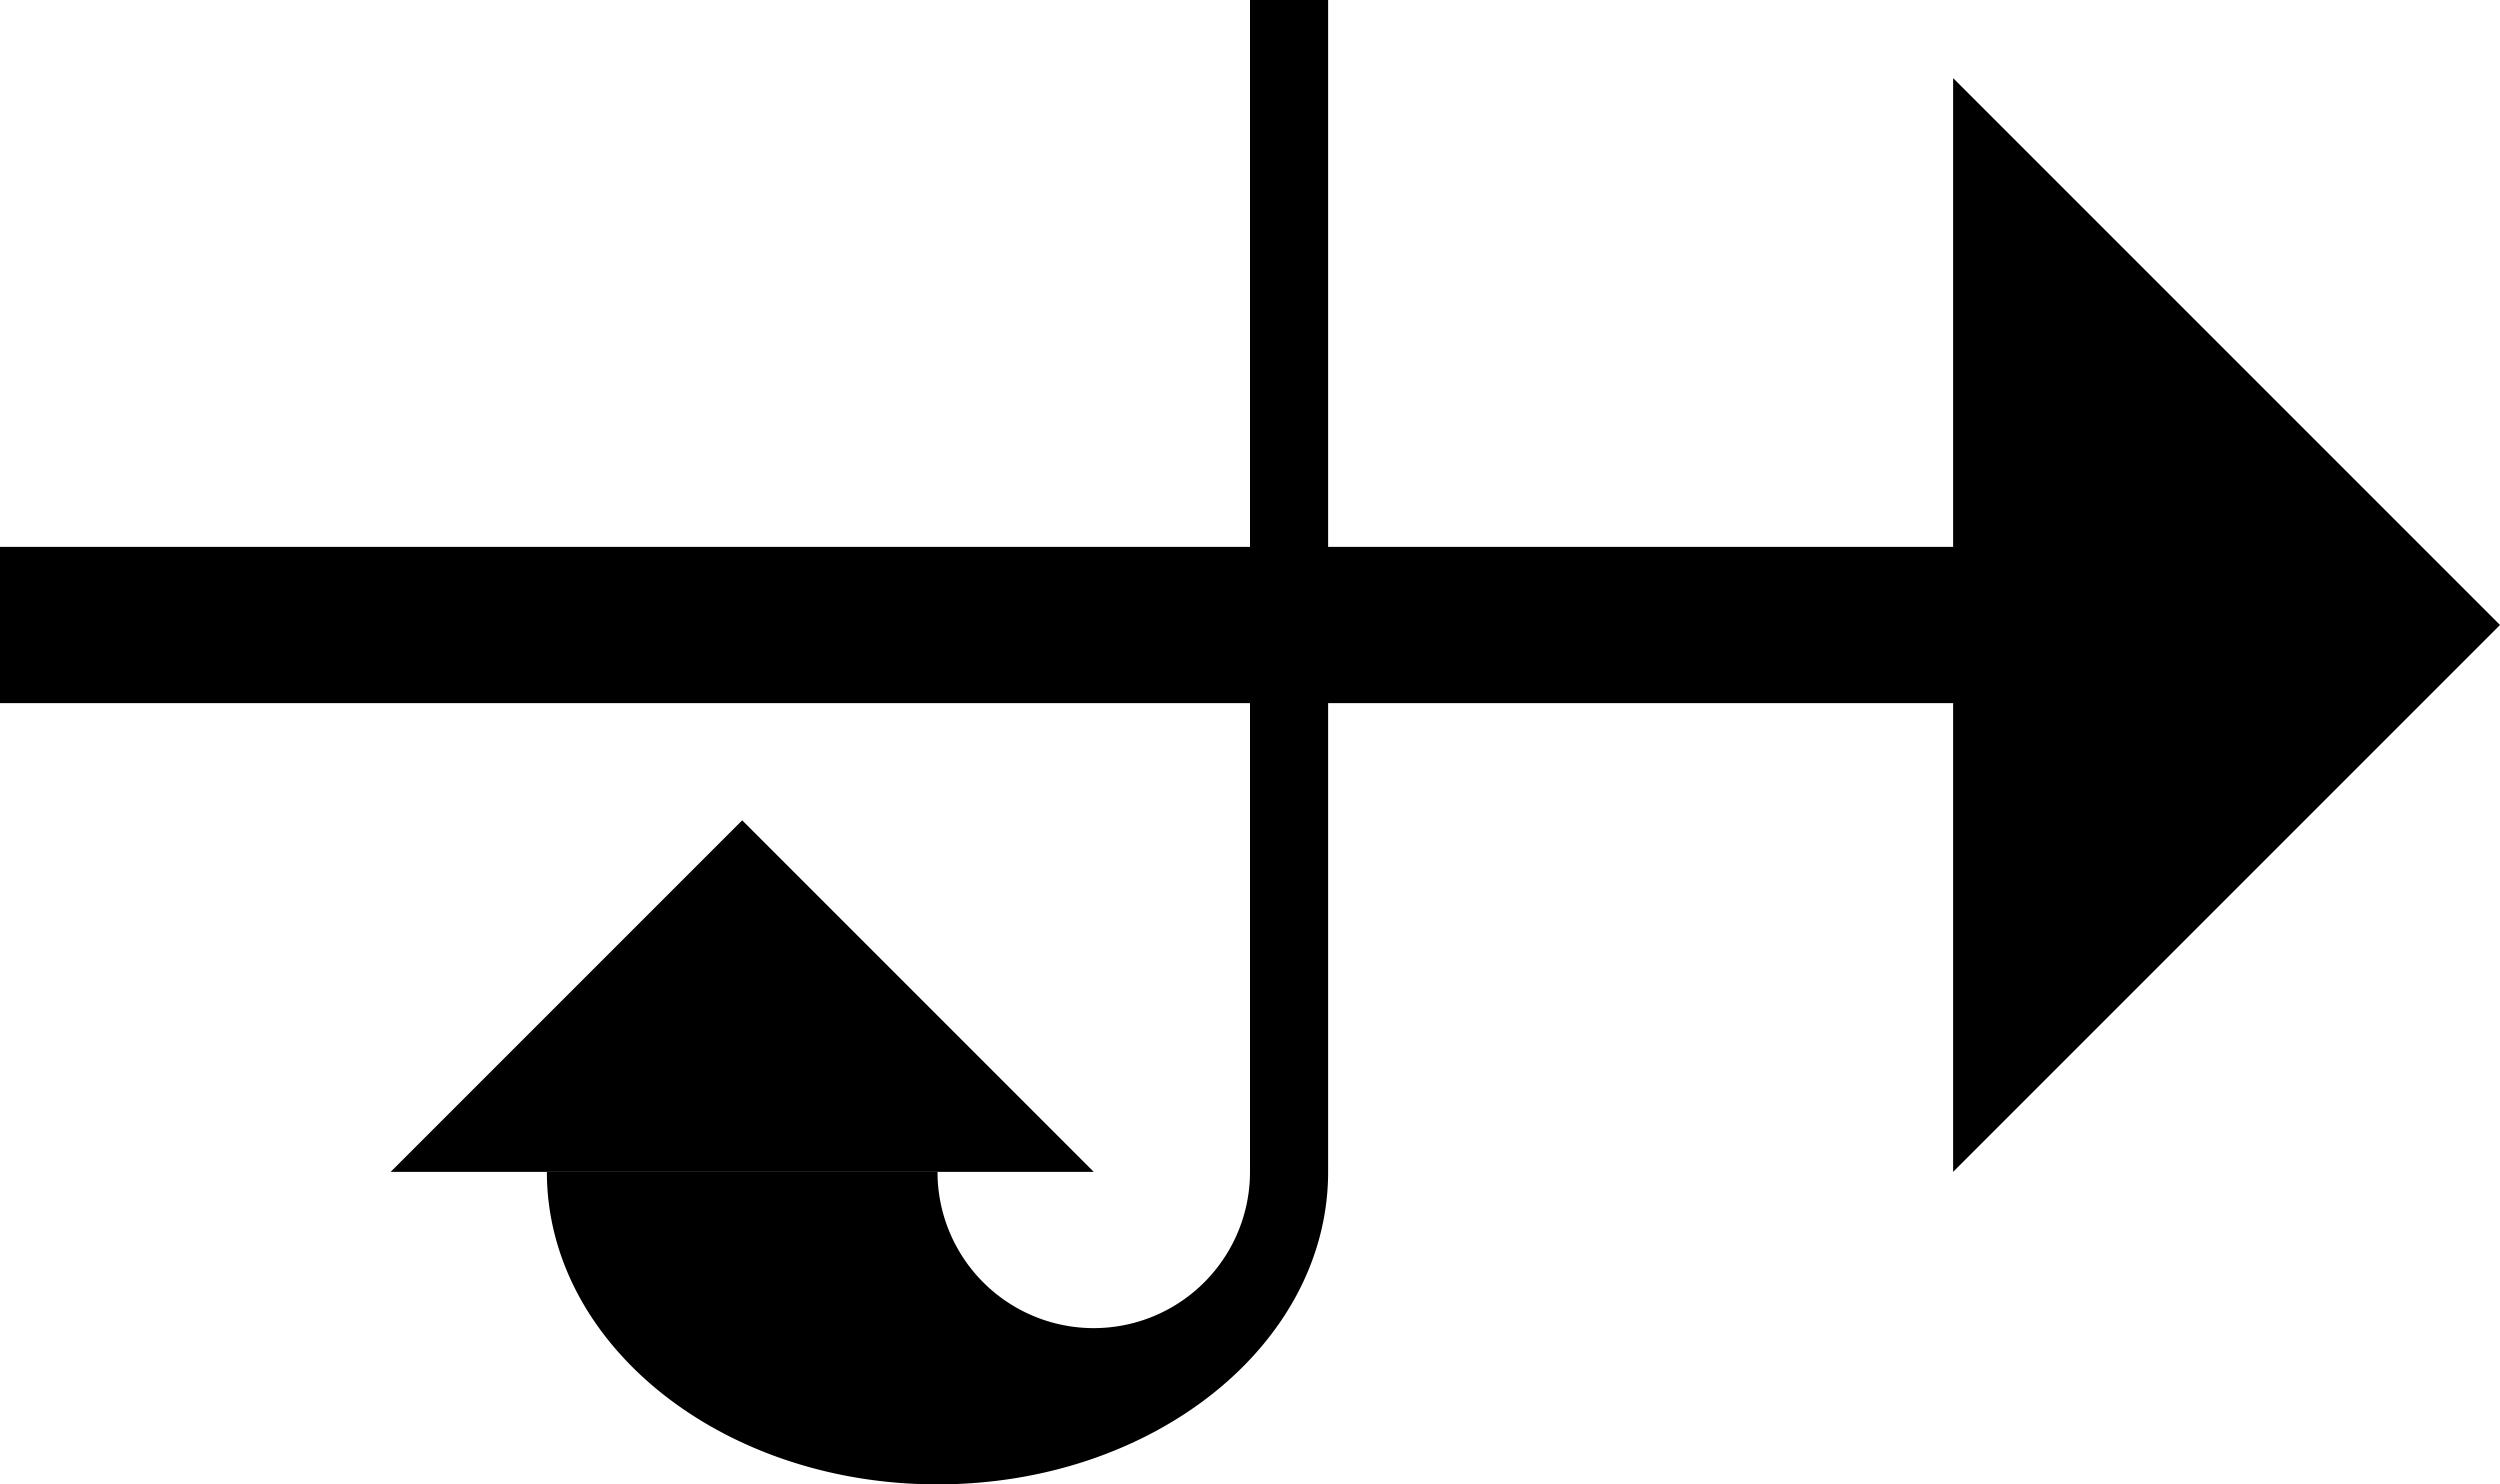<svg xmlns="http://www.w3.org/2000/svg" version="1.0" width="32" height="19"><path d="M0 7v2h25V7H0zM9.5 10.5L5 15h9l-4.5-4.5zM25 1v14l7-7-7-7z"/><path d="M16 0v15a2 2 0 0 1-4 0H7c0 2.21 2.239 4 5 4s5-1.79 5-4V0h-1z"/></svg>
